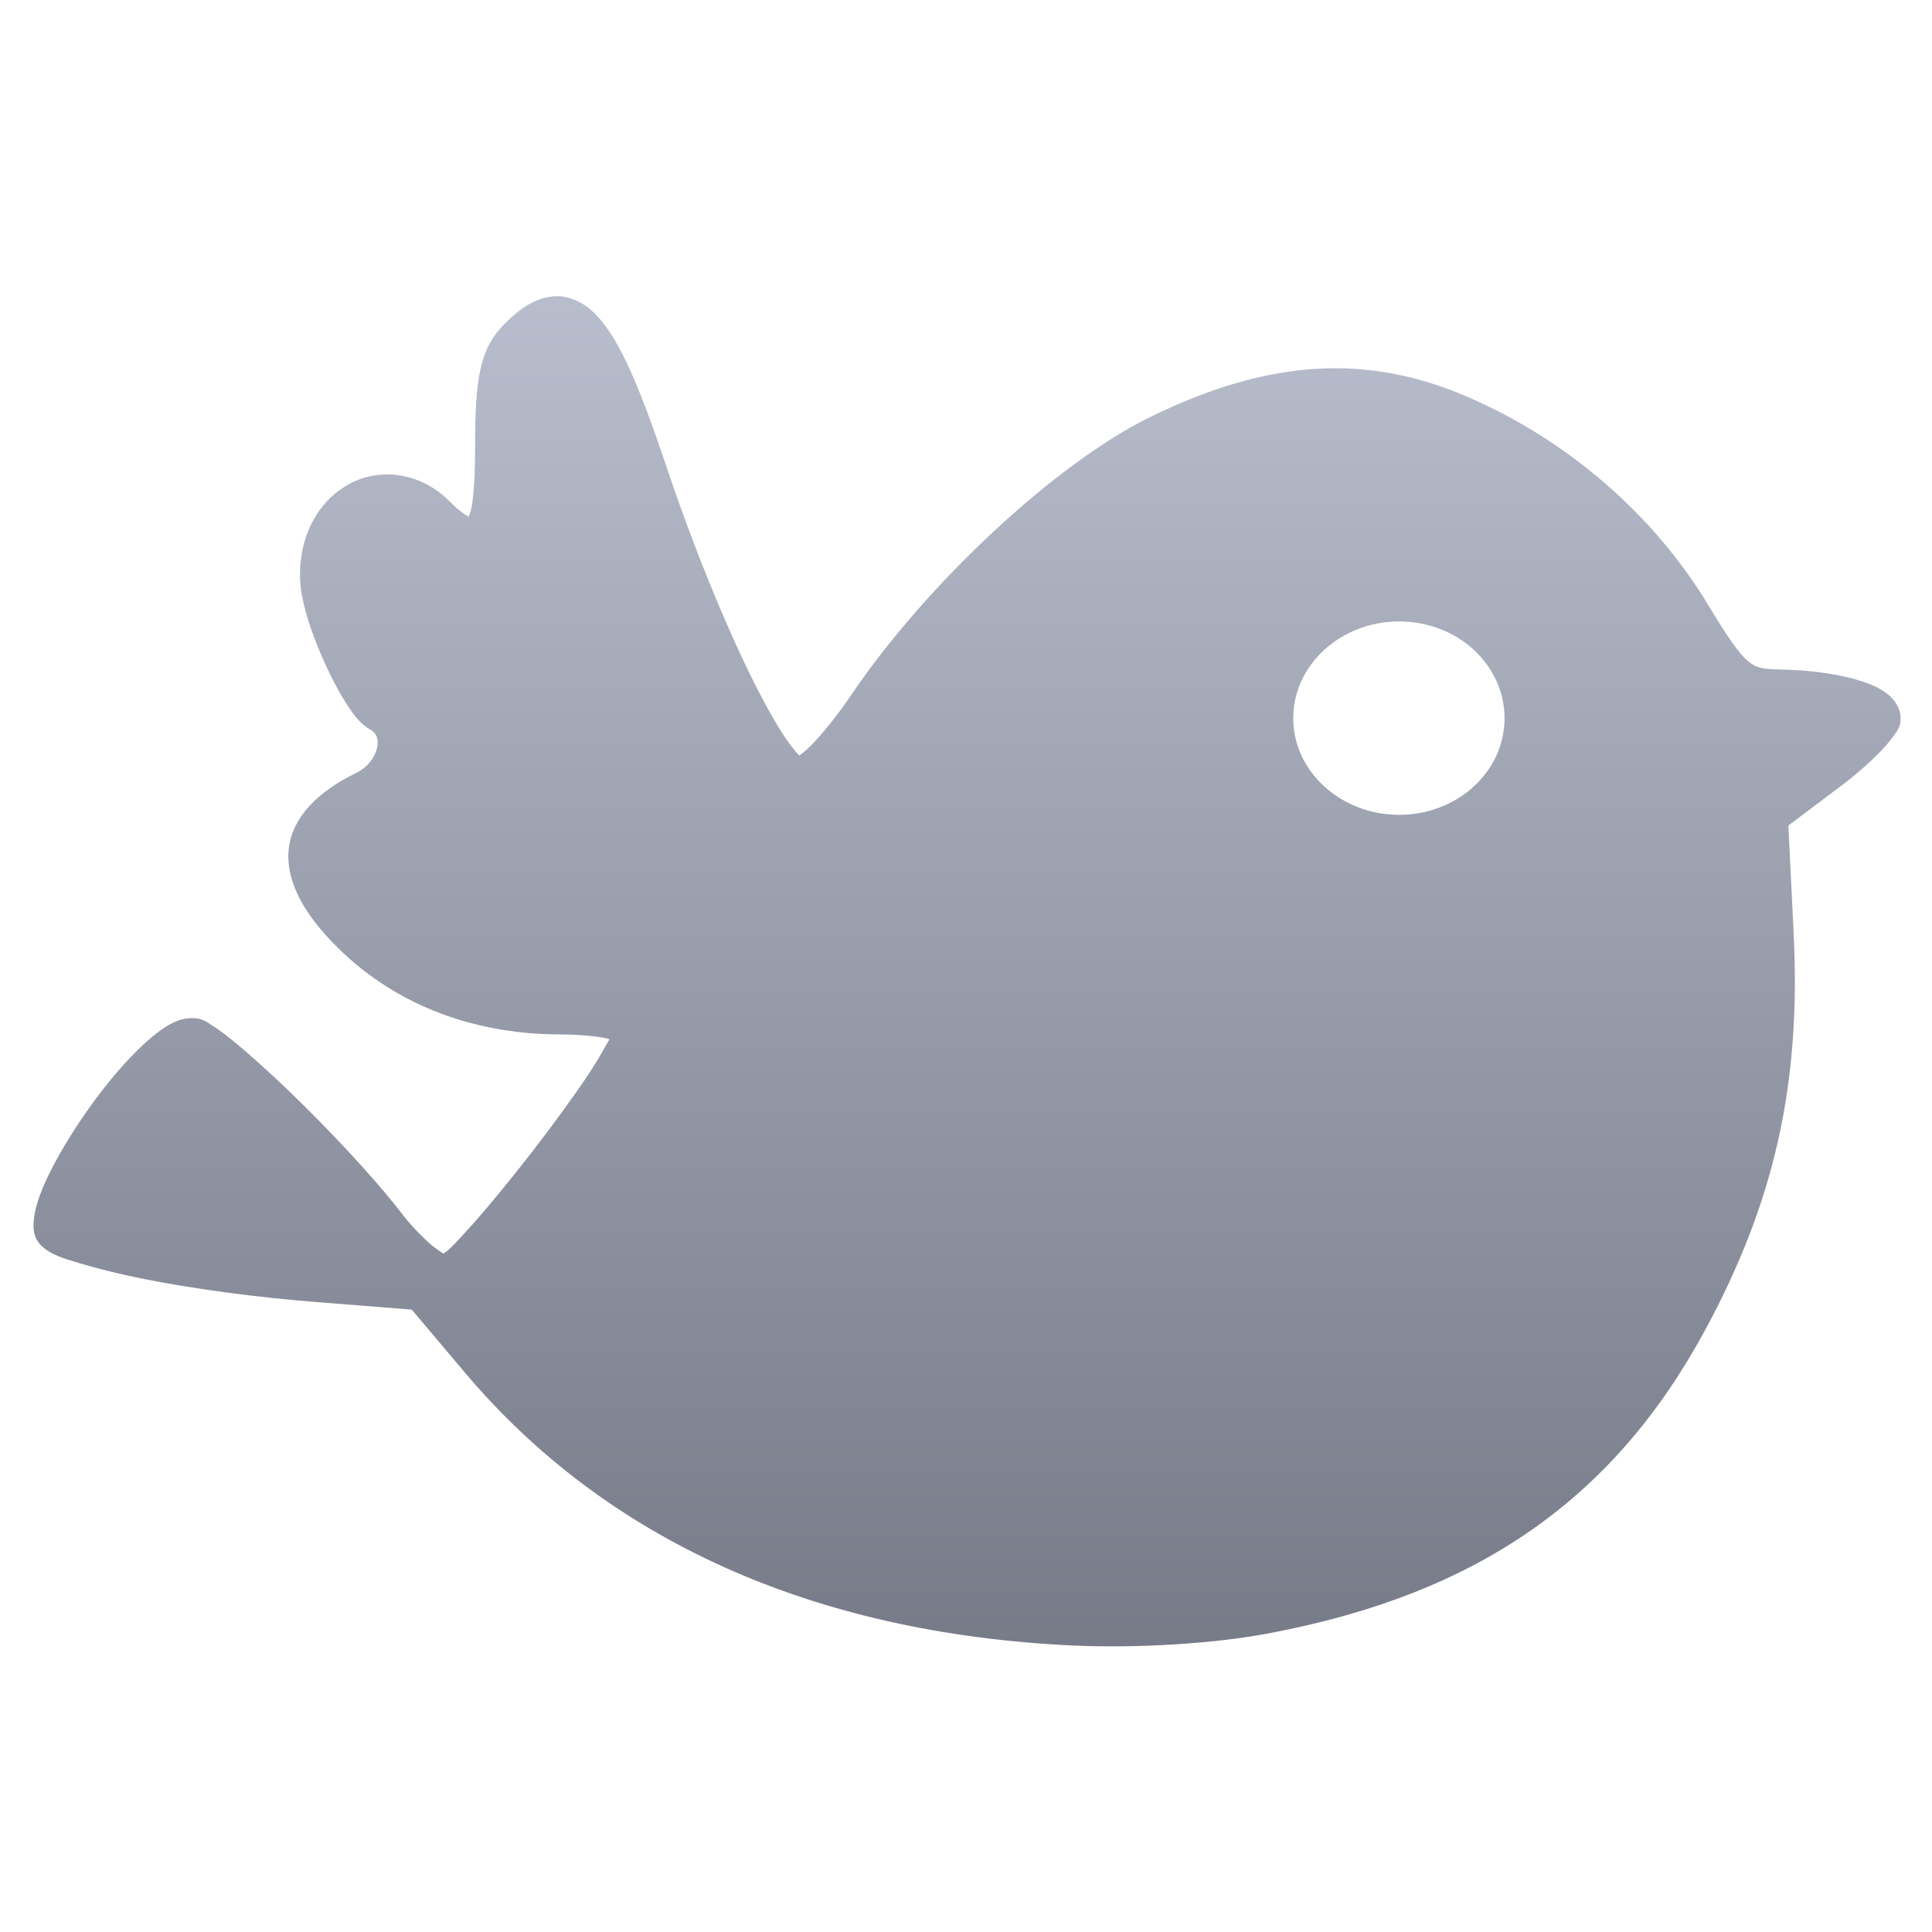 <svg xmlns="http://www.w3.org/2000/svg" xmlns:xlink="http://www.w3.org/1999/xlink" width="64" height="64" viewBox="0 0 64 64" version="1.1"><defs><linearGradient id="linear0" gradientUnits="userSpaceOnUse" x1="0" y1="0" x2="0" y2="1" gradientTransform="matrix(61.053,0,0,56,1.449,4)"><stop offset="0" style="stop-color:#c1c6d6;stop-opacity:1;"/><stop offset="1" style="stop-color:#6f7380;stop-opacity:1;"/></linearGradient></defs><g id="surface1"><path style=" stroke:none;fill-rule:nonzero;fill:url(#linear0);" d="M 18.574 9.816 C 18.988 9.855 19.398 10.07 19.715 10.395 C 20.551 11.25 21.211 12.879 22.129 15.609 C 22.984 18.152 23.992 20.602 24.871 22.391 C 25.309 23.281 25.719 24.012 26.055 24.5 C 26.223 24.742 26.379 24.93 26.48 25.031 C 26.488 25.023 26.488 25.02 26.492 25.02 C 26.613 24.93 26.789 24.781 26.965 24.59 C 27.336 24.199 27.777 23.641 28.195 23.027 C 30.664 19.371 34.965 15.336 38.145 13.793 C 42.012 11.91 45.258 11.695 48.609 13.145 C 51.914 14.566 54.781 17.047 56.582 20.035 C 57.227 21.105 57.613 21.66 57.902 21.898 C 58.188 22.141 58.391 22.164 59.039 22.18 C 60.113 22.207 61.023 22.352 61.695 22.574 C 62.039 22.688 62.328 22.824 62.559 23.016 C 62.793 23.211 62.961 23.492 62.961 23.805 C 62.961 24.082 62.852 24.199 62.738 24.363 C 62.621 24.531 62.473 24.707 62.293 24.895 C 61.926 25.27 61.445 25.699 60.906 26.094 L 59.242 27.348 L 59.418 30.941 C 59.66 35.879 58.793 39.785 56.5 44.031 C 53.469 49.648 48.973 52.789 42.074 54.098 C 40.254 54.449 37.648 54.609 35.512 54.508 C 26.957 54.105 20.082 51.027 15.387 45.453 L 13.641 43.383 L 10.488 43.133 C 8.492 42.977 6.449 42.699 4.801 42.375 C 3.98 42.211 3.254 42.031 2.68 41.859 C 2.109 41.688 1.707 41.574 1.391 41.285 C 1.102 41.02 1.086 40.68 1.125 40.375 C 1.156 40.066 1.262 39.738 1.402 39.383 C 1.699 38.664 2.184 37.828 2.734 37.016 C 3.293 36.199 3.918 35.418 4.523 34.82 C 4.824 34.52 5.121 34.262 5.41 34.066 C 5.699 33.875 5.992 33.727 6.363 33.727 C 6.73 33.727 6.844 33.859 7.051 33.984 C 7.25 34.113 7.477 34.277 7.73 34.488 C 8.246 34.906 8.863 35.465 9.535 36.105 C 10.867 37.387 12.352 38.961 13.293 40.18 C 13.609 40.59 13.969 40.961 14.27 41.223 C 14.426 41.352 14.578 41.461 14.676 41.516 C 14.691 41.527 14.676 41.523 14.691 41.527 C 14.73 41.492 14.773 41.477 14.84 41.418 C 15.027 41.25 15.273 40.98 15.566 40.656 C 16.148 40.012 16.871 39.125 17.578 38.219 C 18.281 37.309 18.973 36.371 19.473 35.617 C 19.723 35.238 19.926 34.898 20.062 34.645 C 20.148 34.492 20.16 34.492 20.188 34.426 C 20.145 34.414 20.133 34.402 20.062 34.391 C 19.75 34.324 19.219 34.27 18.508 34.266 C 15.547 34.254 12.914 33.195 11.02 31.223 C 9.98 30.145 9.441 29.086 9.57 28.074 C 9.707 27.055 10.531 26.219 11.812 25.598 C 12.18 25.414 12.422 25.086 12.488 24.781 C 12.559 24.48 12.469 24.285 12.273 24.172 C 11.91 23.969 11.703 23.66 11.453 23.277 C 11.207 22.887 10.965 22.422 10.742 21.926 C 10.297 20.938 9.941 19.871 9.938 19.082 C 9.926 17.672 10.594 16.543 11.602 16.016 C 12.605 15.484 13.949 15.648 14.902 16.617 C 15.184 16.902 15.391 17.039 15.523 17.117 C 15.559 17.027 15.617 16.91 15.656 16.574 C 15.711 16.156 15.738 15.574 15.738 14.812 C 15.738 13.645 15.777 12.859 15.914 12.234 C 16.051 11.609 16.301 11.148 16.68 10.762 C 17.148 10.285 17.602 9.949 18.152 9.84 C 18.293 9.816 18.43 9.805 18.566 9.816 M 46.348 20.586 C 44.418 20.586 42.84 22.023 42.84 23.793 C 42.84 25.555 44.418 26.992 46.348 26.992 C 48.285 26.992 49.84 25.555 49.84 23.793 C 49.84 22.023 48.285 20.586 46.348 20.586 "/></g></svg>
